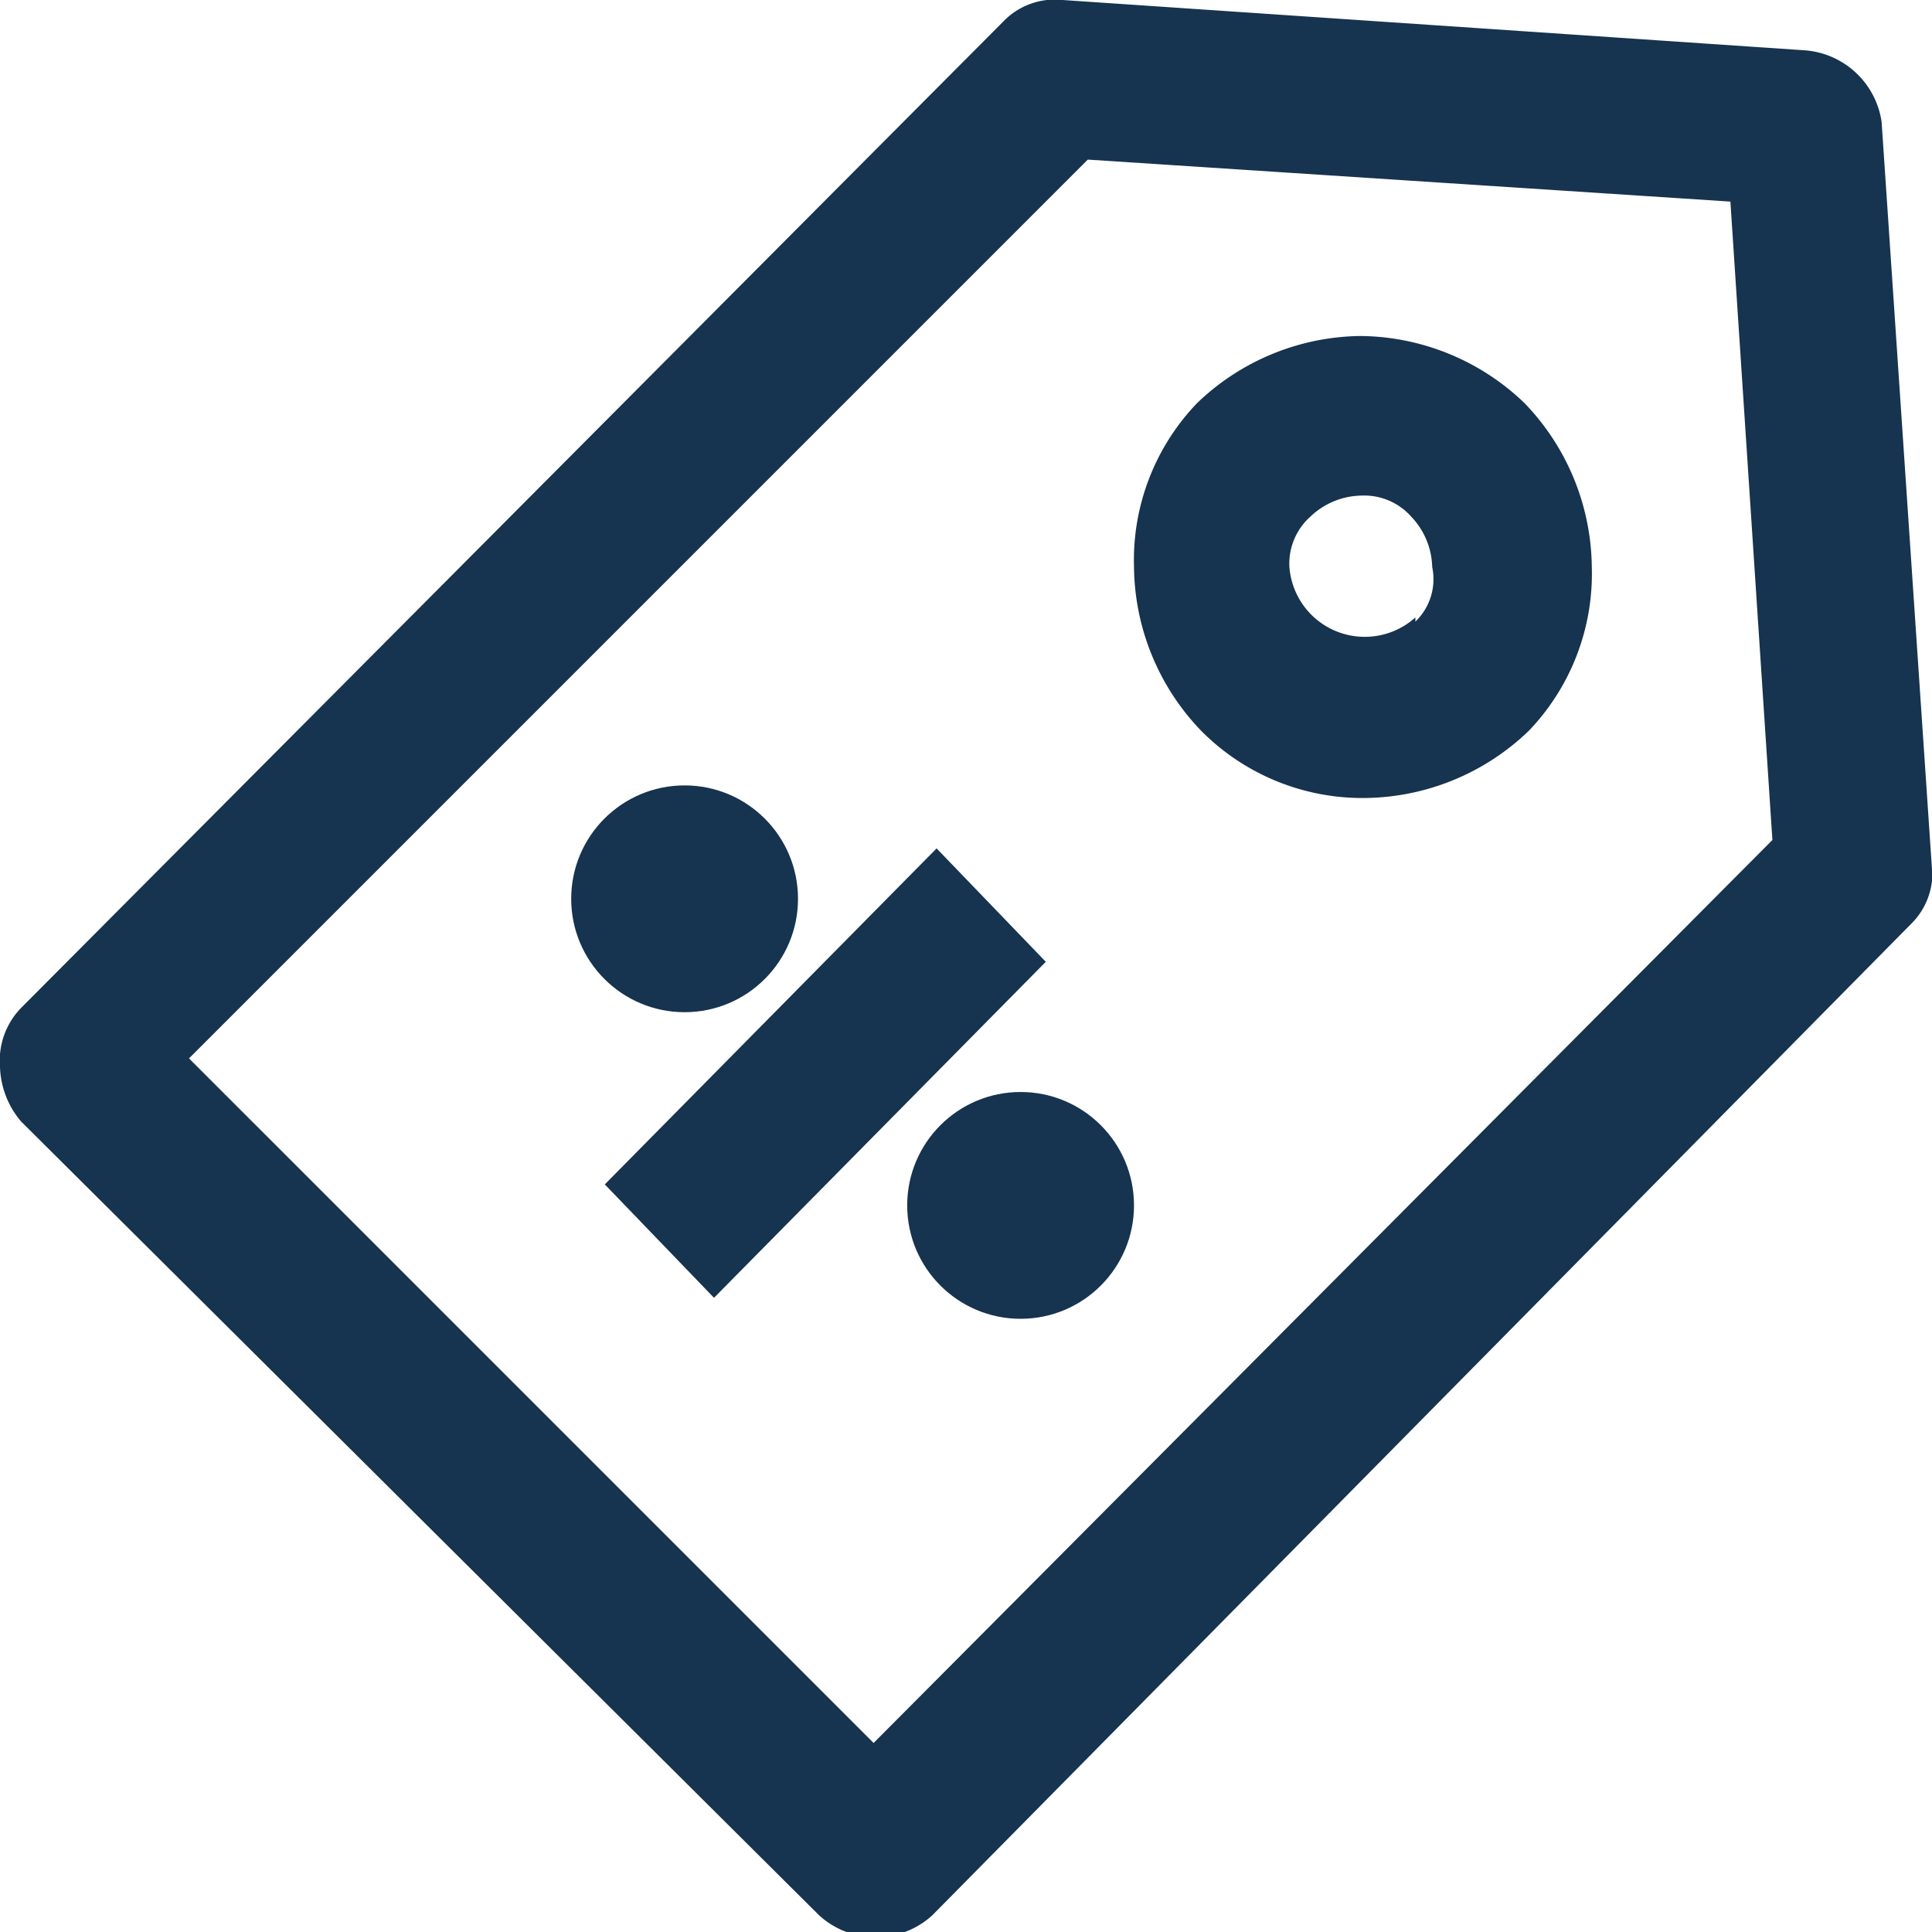 <svg xmlns="http://www.w3.org/2000/svg" width="46" height="46" viewBox="0 0 46 46"><path fill="#16334f" d="M46 20.7L44.8 2.9A2 2 0 0 0 43 1.2L25.3 0a1.7 1.7 0 0 0-1.4.5L.5 24a1.8 1.8 0 0 0-.5 1.4 2.1 2.1 0 0 0 .5 1.3l19 18.9a2 2 0 0 0 2.7 0L45.5 22a1.7 1.7 0 0 0 .5-1.4zM20.8 41.5L4.5 25.2 25.9 3.8l15.3 1 1 15.2z"/><path fill="#16334f" d="M32.4 8a5.7 5.7 0 0 0-3.9 1.6 5.4 5.4 0 0 0-1.5 3.9 5.7 5.7 0 0 0 1.6 3.9 5.4 5.4 0 0 0 3.8 1.6 5.7 5.7 0 0 0 4-1.6 5.4 5.4 0 0 0 1.5-3.9 5.7 5.7 0 0 0-1.6-3.9A5.7 5.7 0 0 0 32.4 8zm1.3 6.7a1.8 1.8 0 0 1-3-1.2 1.5 1.5 0 0 1 .5-1.2 1.8 1.8 0 0 1 1.2-.5 1.5 1.5 0 0 1 1.2.5 1.8 1.8 0 0 1 .5 1.2 1.4 1.4 0 0 1-.4 1.3z"/><circle cx="16.3" cy="21.4" r="2.7" fill="#16334f"/><circle cx="24.3" cy="28.7" r="2.7" fill="#16334f"/><path fill="#16334f" d="M14.4 28.2l7.9-8 2.6 2.7-7.9 8z"/></svg>